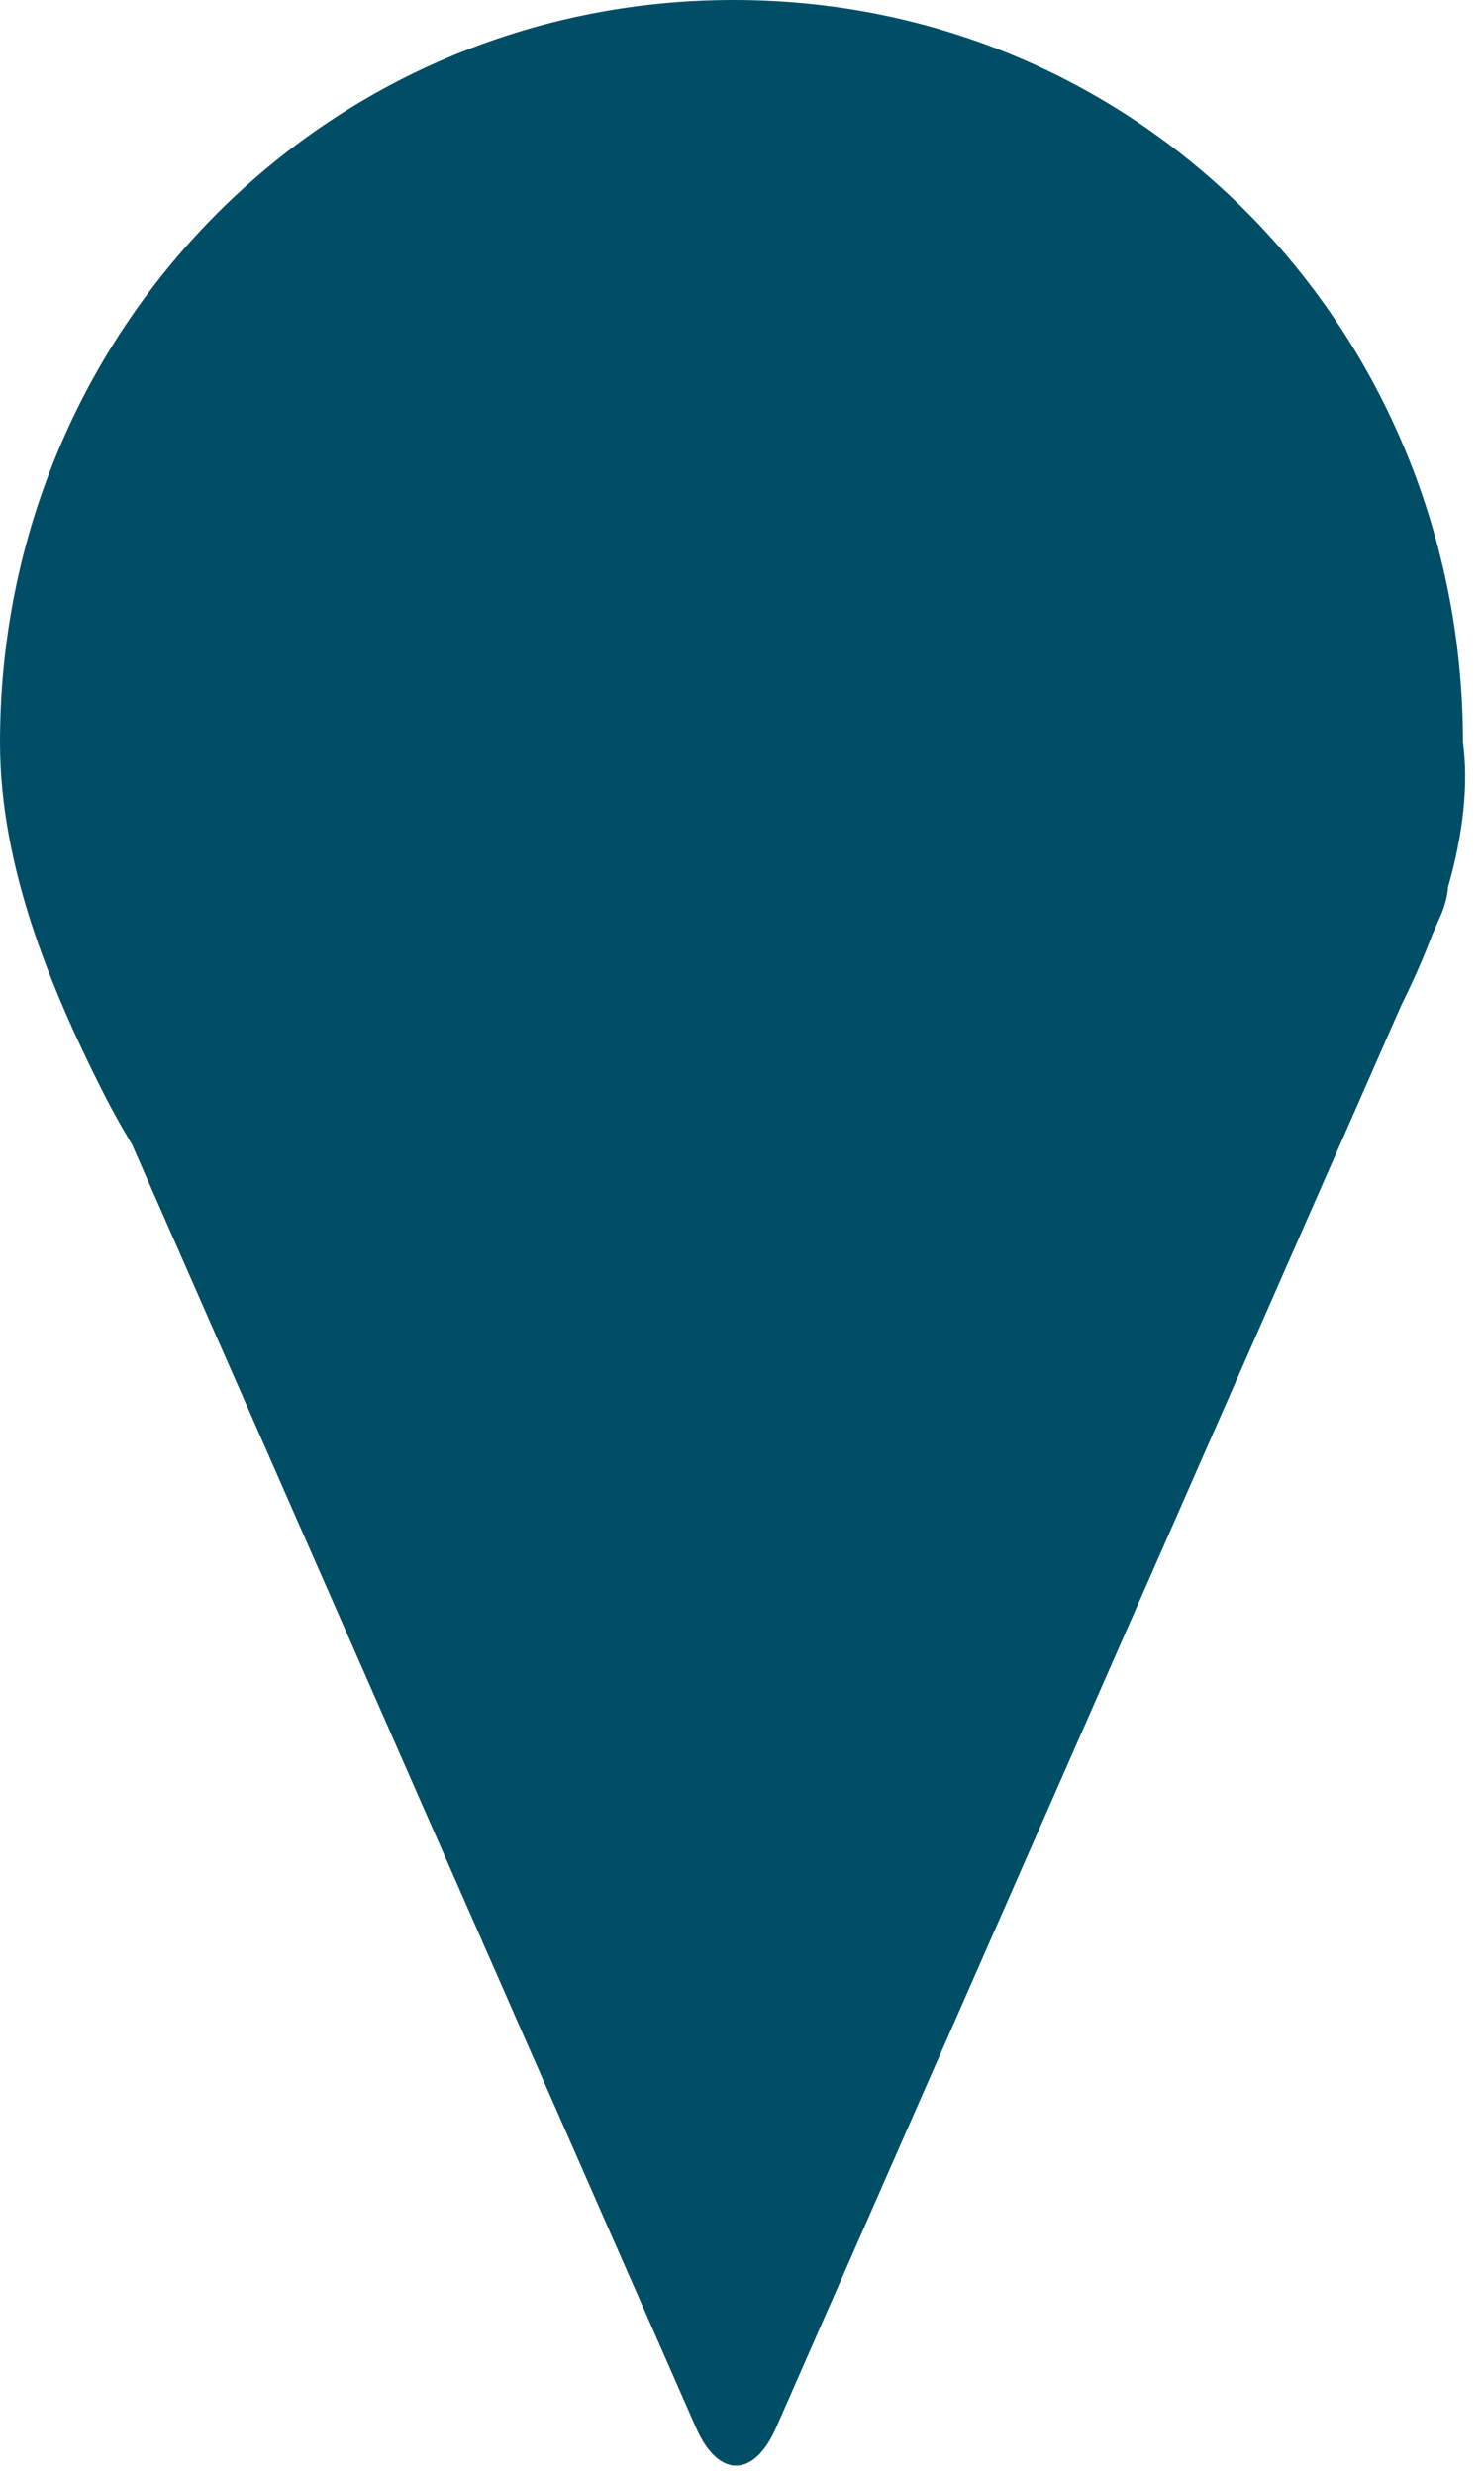 <?xml version="1.0" encoding="UTF-8" standalone="no"?>
<svg width="30px" height="50px" viewBox="0 0 30 50" version="1.1" xmlns="http://www.w3.org/2000/svg" xmlns:xlink="http://www.w3.org/1999/xlink">
    <!-- Generator: Sketch 3.6.1 (26313) - http://www.bohemiancoding.com/sketch -->
    <title>Combined Shape Copy</title>
    <desc>Created with Sketch.</desc>
    <defs></defs>
    <g id="Page-1" stroke="none" stroke-width="1" fill="none" fill-rule="evenodd">
        <g id="Style-guide-v2" transform="translate(-594, -1211)" fill="#004E66">
            <g id="Group-Copy-3" transform="translate(133, 1150)">
                <g id="Group-5" transform="translate(427, 61)">
                    <path d="M36.668,23.12 C36.452,22.763 36.248,22.395 36.058,22.018 C35.014,19.945 34,17.5 34,15 C34,6.716 40.546,0 48.83,0 C57.115,0 63.575,6.716 63.575,15 C63.69,15.855 63.579,16.853 63.274,17.921 C63.26,18.105 63.21,18.302 63.12,18.507 L62.952,18.889 C62.777,19.353 62.569,19.826 62.331,20.302 L49.689,49.049 C49.237,50.076 48.518,50.065 48.071,49.049 L36.668,23.12 Z" id="Combined-Shape-Copy"></path>
                </g>
            </g>
        </g>
    </g>
</svg>